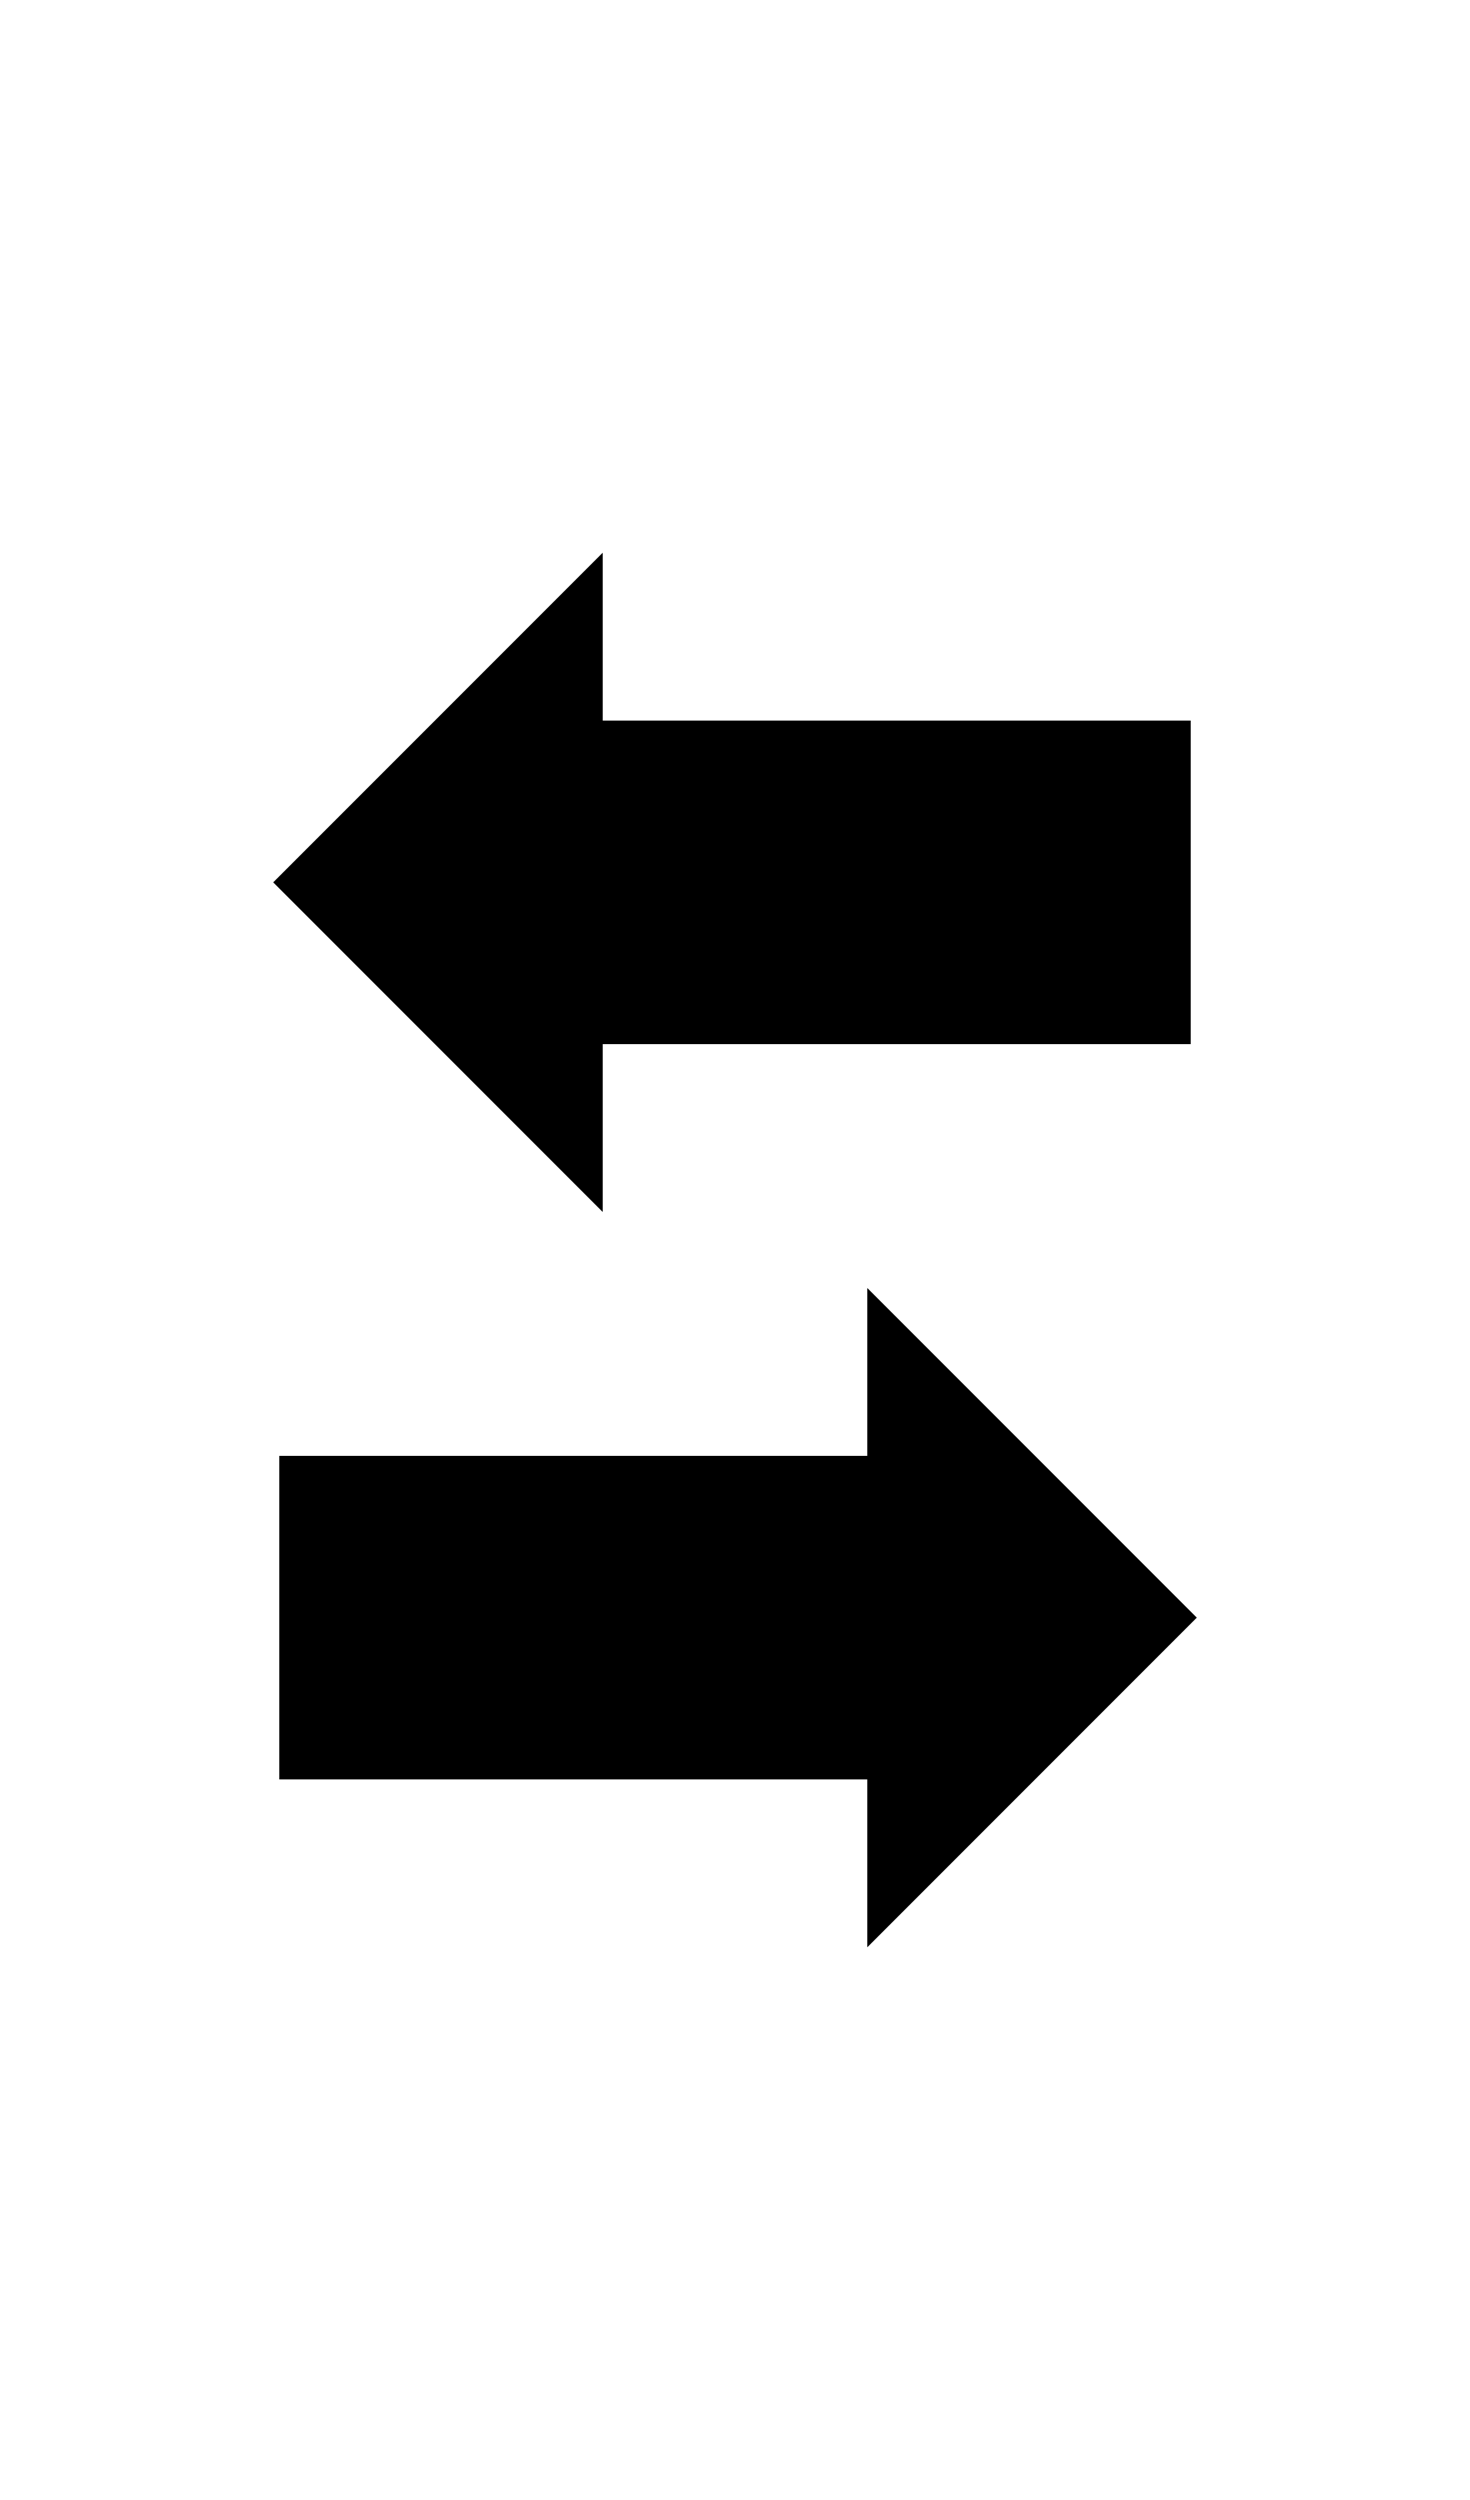 <svg version="1.1" baseProfile="full" xmlns="http://www.w3.org/2000/svg" width="50" height="85" >
<path d="M 10 30 l 10 -10 l 0 5 l 20 0 l 0 10 l -20 0 l 0 5 Z" stroke="black" stroke-width="1" fill="black" />
					<path d="M 40 55 l -10 -10 l 0 5 l -20 0 l 0 10 l 20 0 l 0 5 Z" stroke="black" stroke-width="1" fill="black" /></svg>